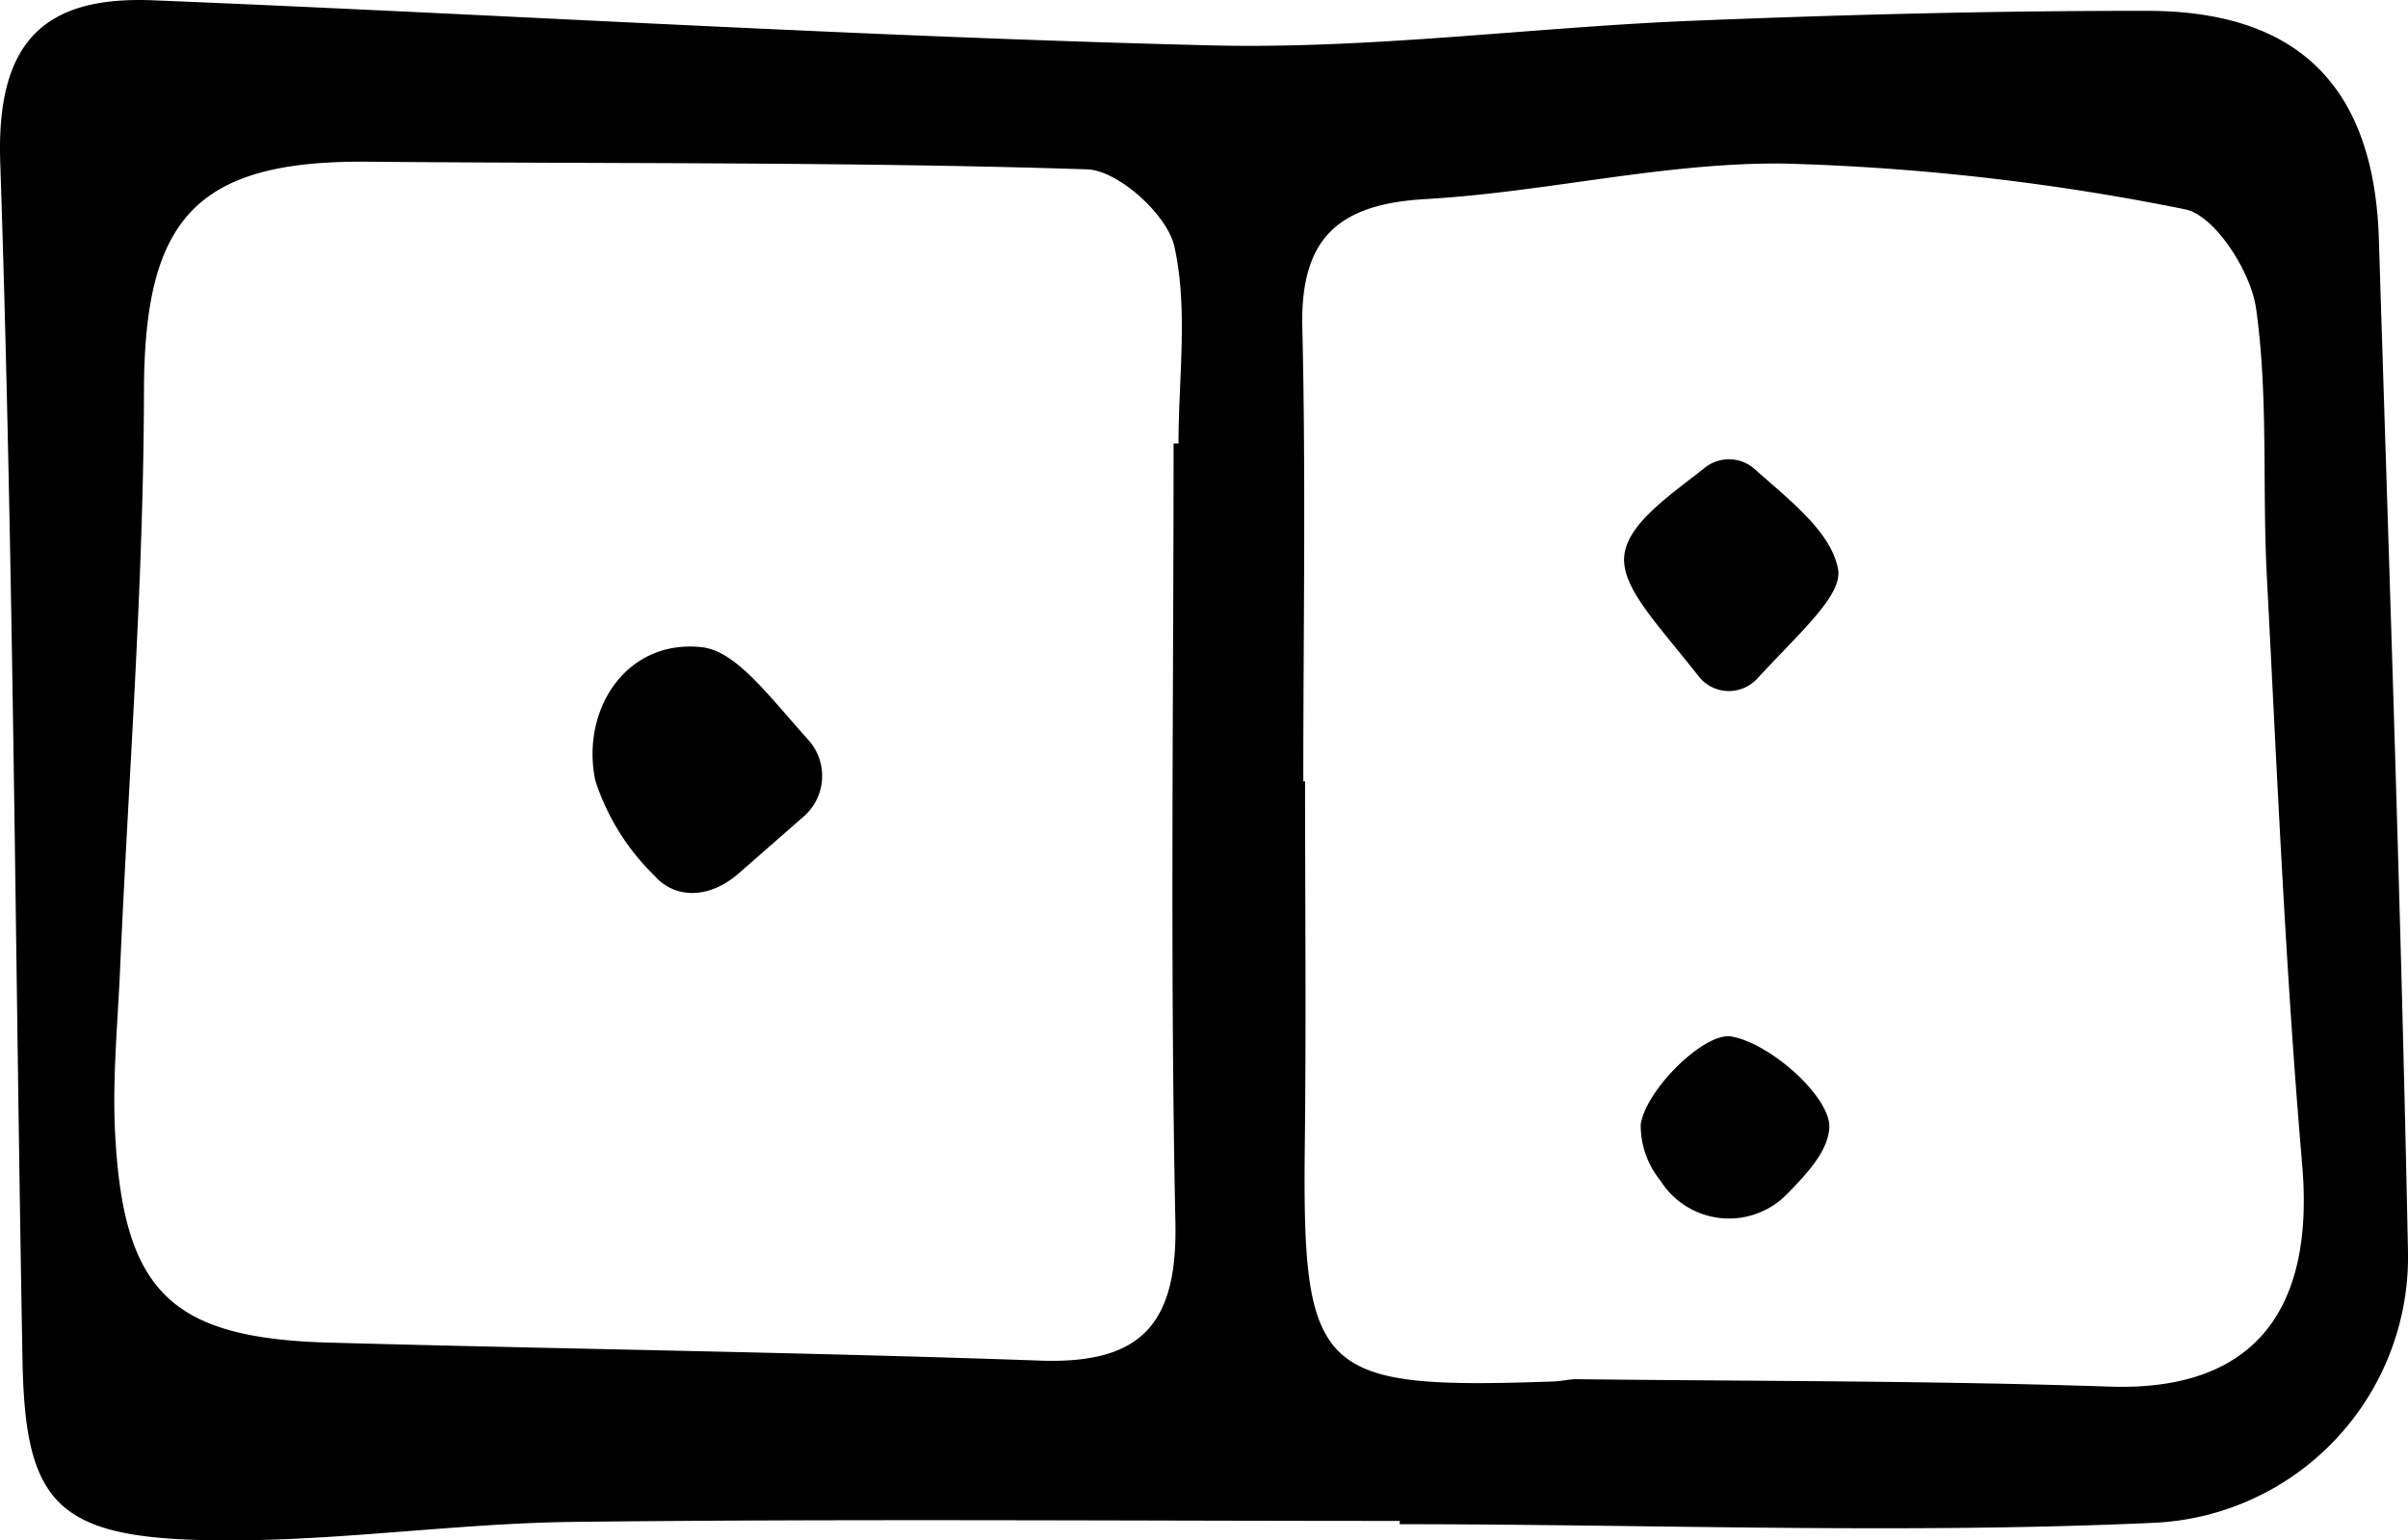 <svg xmlns="http://www.w3.org/2000/svg" viewBox="0 0 103.232 66.046"><title>11</title><g id="Réteg_2" data-name="Réteg 2"><g id="Group_1" data-name="Group 1"><g id="domino_Kép" data-name="domino Kép"><path d="M60.008,65.209c-11.794,0-23.59-.093-35.383.041-5.452.062-10.911.955-16.343.769-5.968-.204-7.21-1.815-7.317-7.69C.652,41.202.584,24.067.01,6.949-.163,1.78,1.892-.179,6.57.013c15.108.617,30.206,1.557,45.319,1.932,6.889.171,13.8-.778,20.708-1.057,6.485-.262,12.979-.429,19.468-.423,6.481.006,9.713,3.268,9.918,9.782.453,14.463.955,28.926,1.248,43.392A11.416,11.416,0,0,1,92.359,65.289c-10.757.491-21.567.061-32.352.061Zm-9.696-46.195.211.003c0-2.828.419-5.749-.176-8.446-.301-1.363-2.406-3.268-3.747-3.311-10.269-.33-20.55-.233-30.828-.327-7.4-.067-9.585,2.466-9.6,9.837C6.157,25.042,5.509,33.31,5.147,41.579c-.102,2.329-.332,4.669-.213,6.989.35,6.831,2.398,8.812,9.191,8.997,10.155.277,20.314.412,30.466.771,4.31.152,5.889-1.541,5.799-5.908C50.159,41.295,50.312,30.153,50.312,19.015Zm5.561,14.485.076 0c0,5.155.049,10.311-.01,15.466-.115,9.986.521,10.623,10.677,10.265.332-.012.662-.101.992-.097,7.613.088,15.229.063,22.836.318,6.026.202,8.801-3.093,8.253-9.494-.721-8.41-1.078-16.852-1.518-25.284-.199-3.818.072-7.686-.46-11.447-.225-1.59-1.777-4.015-3.062-4.255A100.141,100.141,0,0,0,76.465,7.012c-5.111-.055-10.223,1.233-15.357,1.524-3.764.214-5.369,1.701-5.277,5.514C55.986,20.53,55.873,27.016,55.873,33.499Z"/><path d="M34.464,34.999l-2.79,2.442c-1.336,1.169-2.802,1.059-3.637.083a9.948,9.948,0,0,1-2.518-4.068c-.622-3.021,1.315-6.038,4.534-5.712,1.472.149,2.777,1.943,4.602,3.982A2.305,2.305,0,0,1,34.464,34.999Z"/><path d="M75.328,29.101a1.648,1.648,0,0,1-2.503-.1c-1.766-2.254-3.344-3.821-3.189-5.191s1.935-2.557,3.471-3.771a1.656,1.656,0,0,1,2.129.084c1.516,1.351,3.238,2.662,3.559,4.254C79.02,25.494,77.255,27.013,75.328,29.101Z"/><path d="M76.586,51.22a3.473,3.473,0,0,1-5.406-.606,3.746,3.746,0,0,1-.841-2.421c.258-1.526,2.749-3.948,3.882-3.754,1.681.288,4.29,2.621,4.201,3.928C78.359,49.291,77.625,50.171,76.586,51.22Z"/></g></g></g></svg>